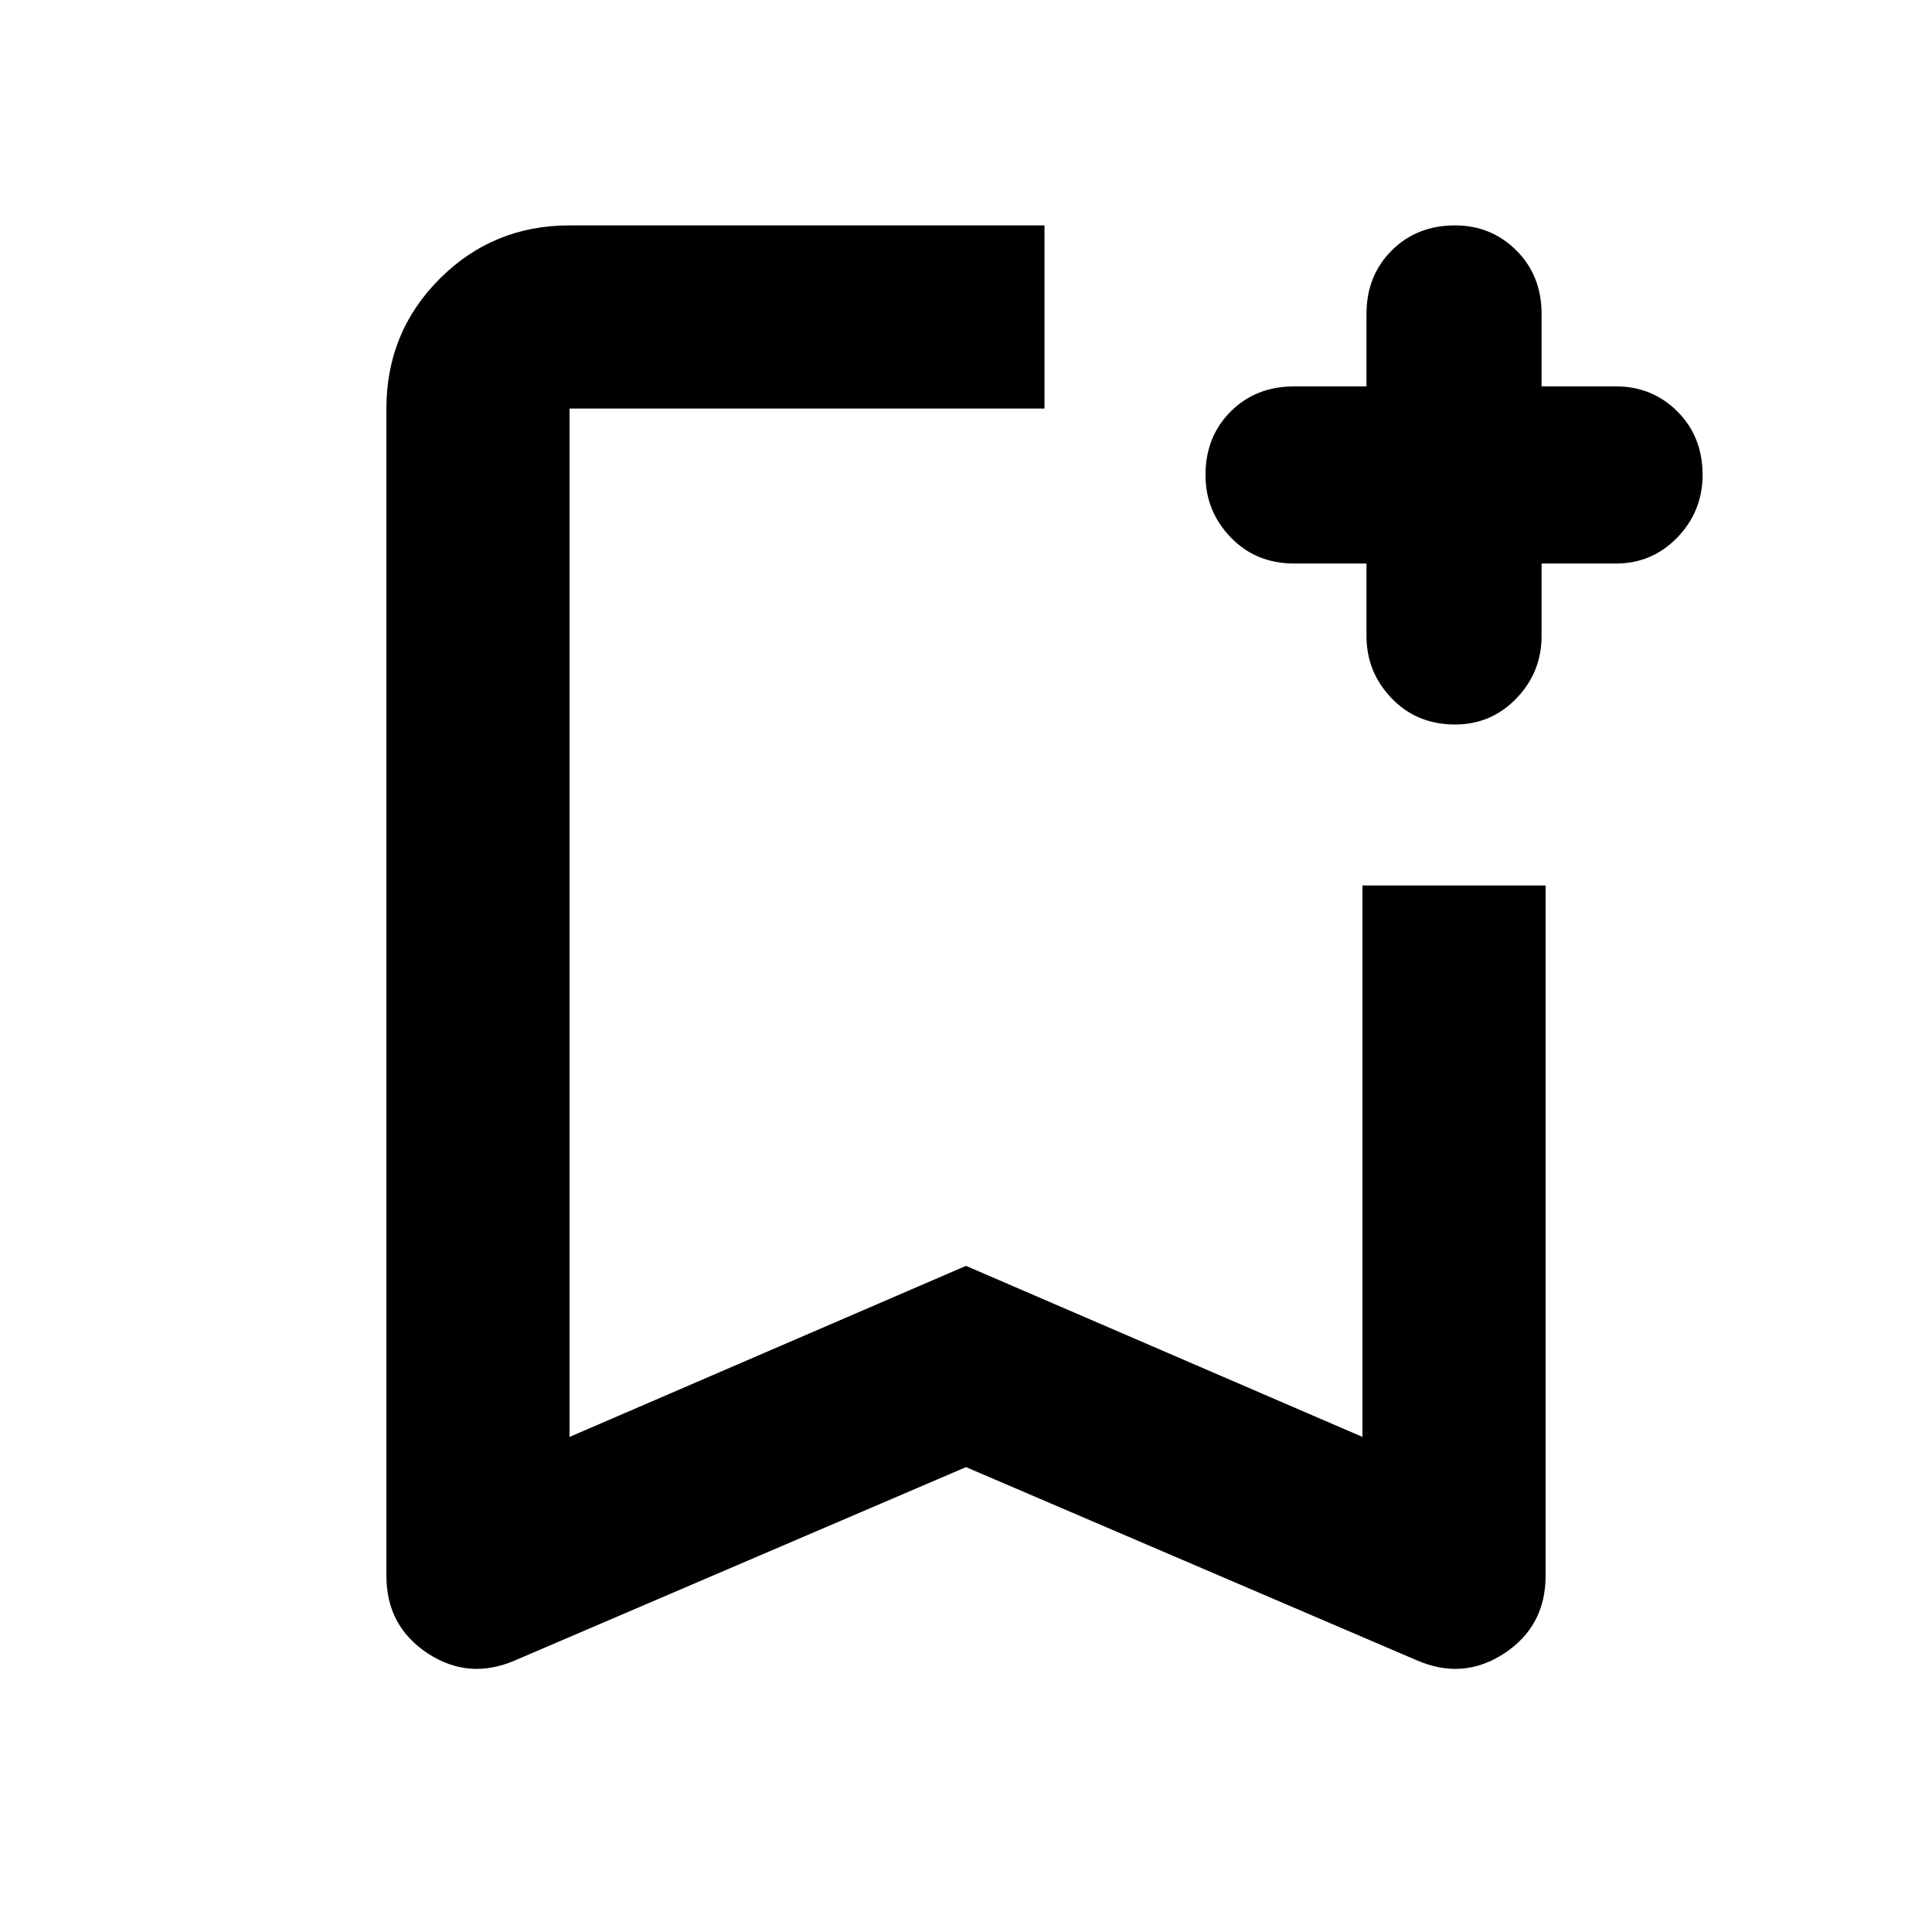 <svg xmlns="http://www.w3.org/2000/svg" height="24" width="24"><path d="M6.4 20.625q-.575.25-1.088-.087-.512-.338-.512-.963v-14.5q0-.95.663-1.613.662-.662 1.612-.662h5.9v2.275h-5.9V17.85L12 15.725l4.925 2.125V11H19.2v8.575q0 .625-.512.963-.513.337-1.088.087l-5.6-2.4Zm.675-15.55h5.9H12Zm11 3.925q-.475 0-.787-.325-.313-.325-.313-.775V7h-.9q-.475 0-.787-.325-.313-.325-.313-.775 0-.475.313-.788.312-.312.787-.312h.9v-.9q0-.475.313-.788.312-.312.787-.312.45 0 .763.312.312.313.312.788v.9h.925q.45 0 .763.312.312.313.312.788 0 .45-.312.775-.313.325-.763.325h-.925v.9q0 .45-.312.775-.313.325-.763.325Z"/></svg>